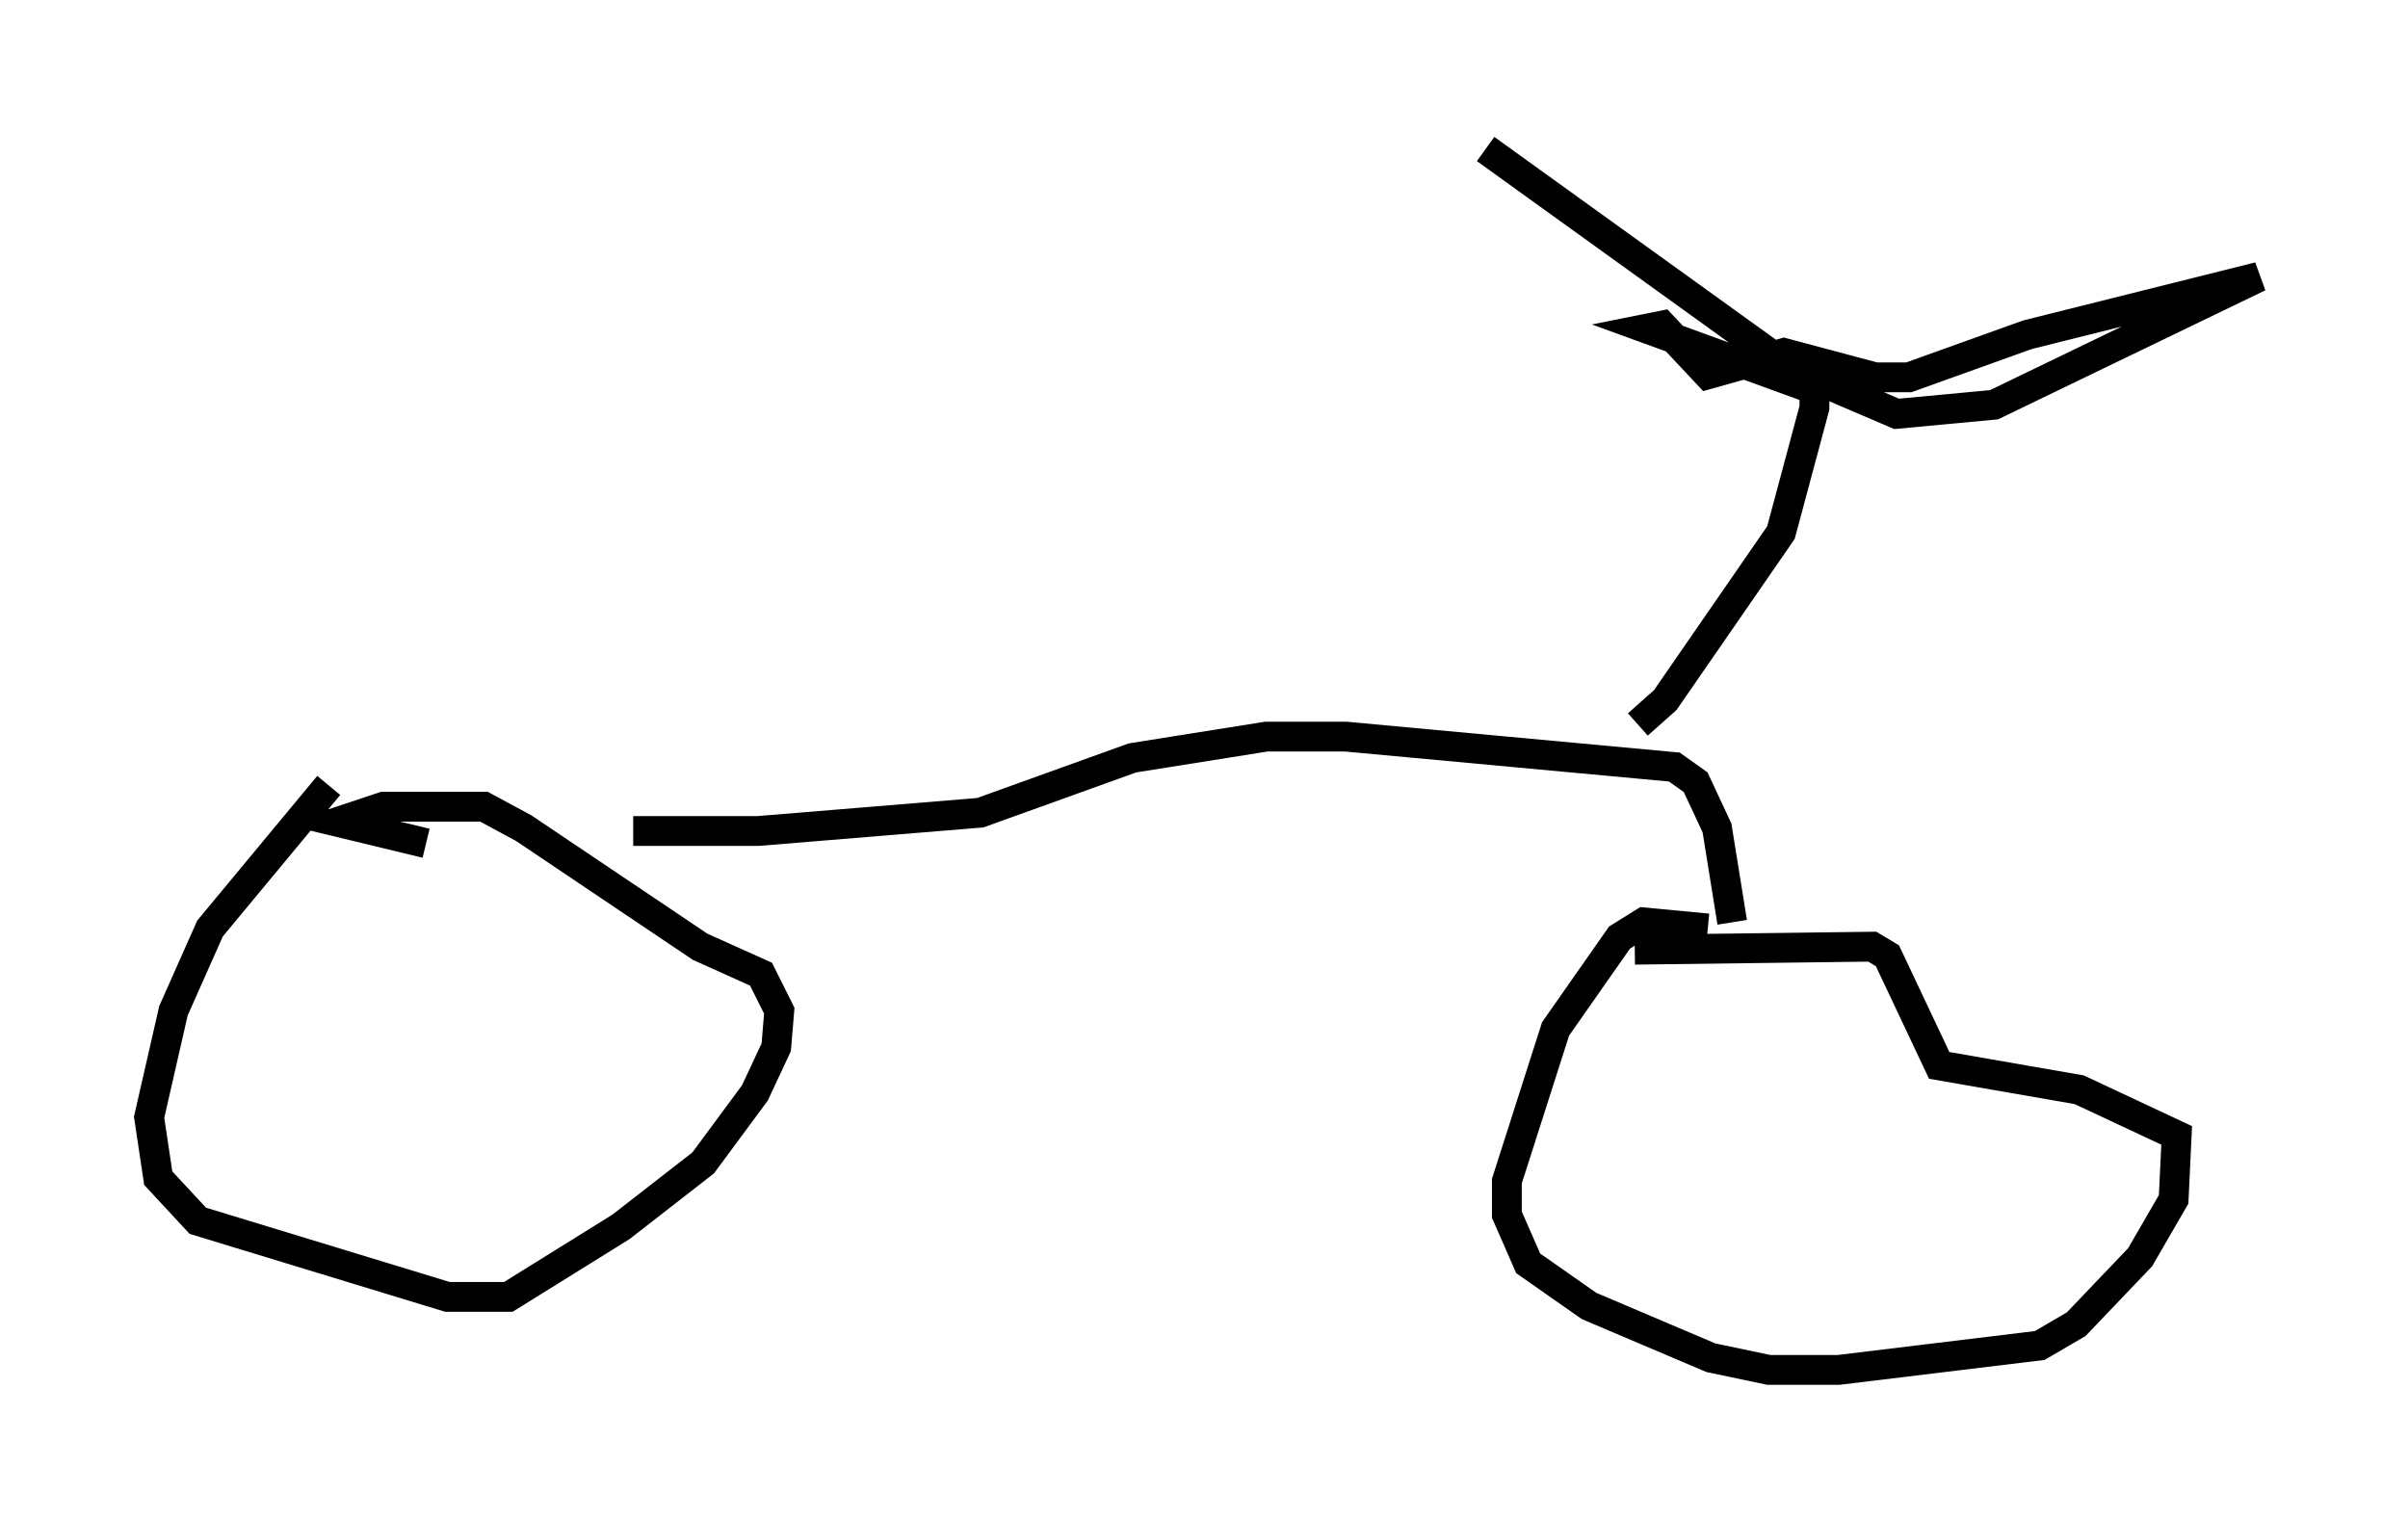 <?xml version="1.0" encoding="utf-8" ?>
<svg baseProfile="full" height="50.936" version="1.1" width="80.745" xmlns="http://www.w3.org/2000/svg" xmlns:ev="http://www.w3.org/2001/xml-events" xmlns:xlink="http://www.w3.org/1999/xlink"><defs /><rect fill="white" height="50.936" width="80.745" x="0" y="0" /><path d="M14.8, 26.54 m-3.777, -0.204 l-3.981, 4.798 -1.225, 2.756 l-0.817, 3.573 0.306, 2.042 l1.327, 1.429 8.371, 2.552 l2.042, 0.0 3.777, -2.348 l2.756, -2.144 1.735, -2.348 l0.715, -1.531 0.102, -1.225 l-0.613, -1.225 -2.042, -0.919 l-5.921, -3.981 -1.327, -0.715 l-3.369, 0.0 -1.531, 0.51 l2.96, 0.715 m42.978, 2.858 l-2.144, -0.204 -0.817, 0.51 l-2.144, 3.063 -1.633, 5.104 l0.0, 1.123 0.715, 1.633 l2.042, 1.429 4.083, 1.735 l1.94, 0.408 2.348, 0.0 l6.738, -0.817 1.225, -0.715 l2.144, -2.246 1.123, -1.94 l0.102, -2.144 -3.267, -1.531 l-4.696, -0.817 -1.735, -3.675 l-0.51, -0.306 -7.963, 0.102 m3.267, -0.919 l-0.51, -3.165 -0.715, -1.531 l-0.715, -0.51 -11.025, -1.021 l-2.654, 0.0 -4.492, 0.715 l-5.104, 1.838 -7.452, 0.613 l-4.185, 0.0 m33.688, -3.573 l0.919, -0.817 3.879, -5.615 l1.123, -4.185 0.0, -0.613 l-5.615, -2.042 0.51, -0.102 l1.531, 1.633 2.552, -0.715 l3.063, 0.817 1.123, 0.0 l3.981, -1.429 7.758, -1.94 l-8.881, 4.288 -3.267, 0.306 l-3.573, -1.531 -10.208, -7.35 " fill="none" stroke="black" stroke-width="1" /></svg>